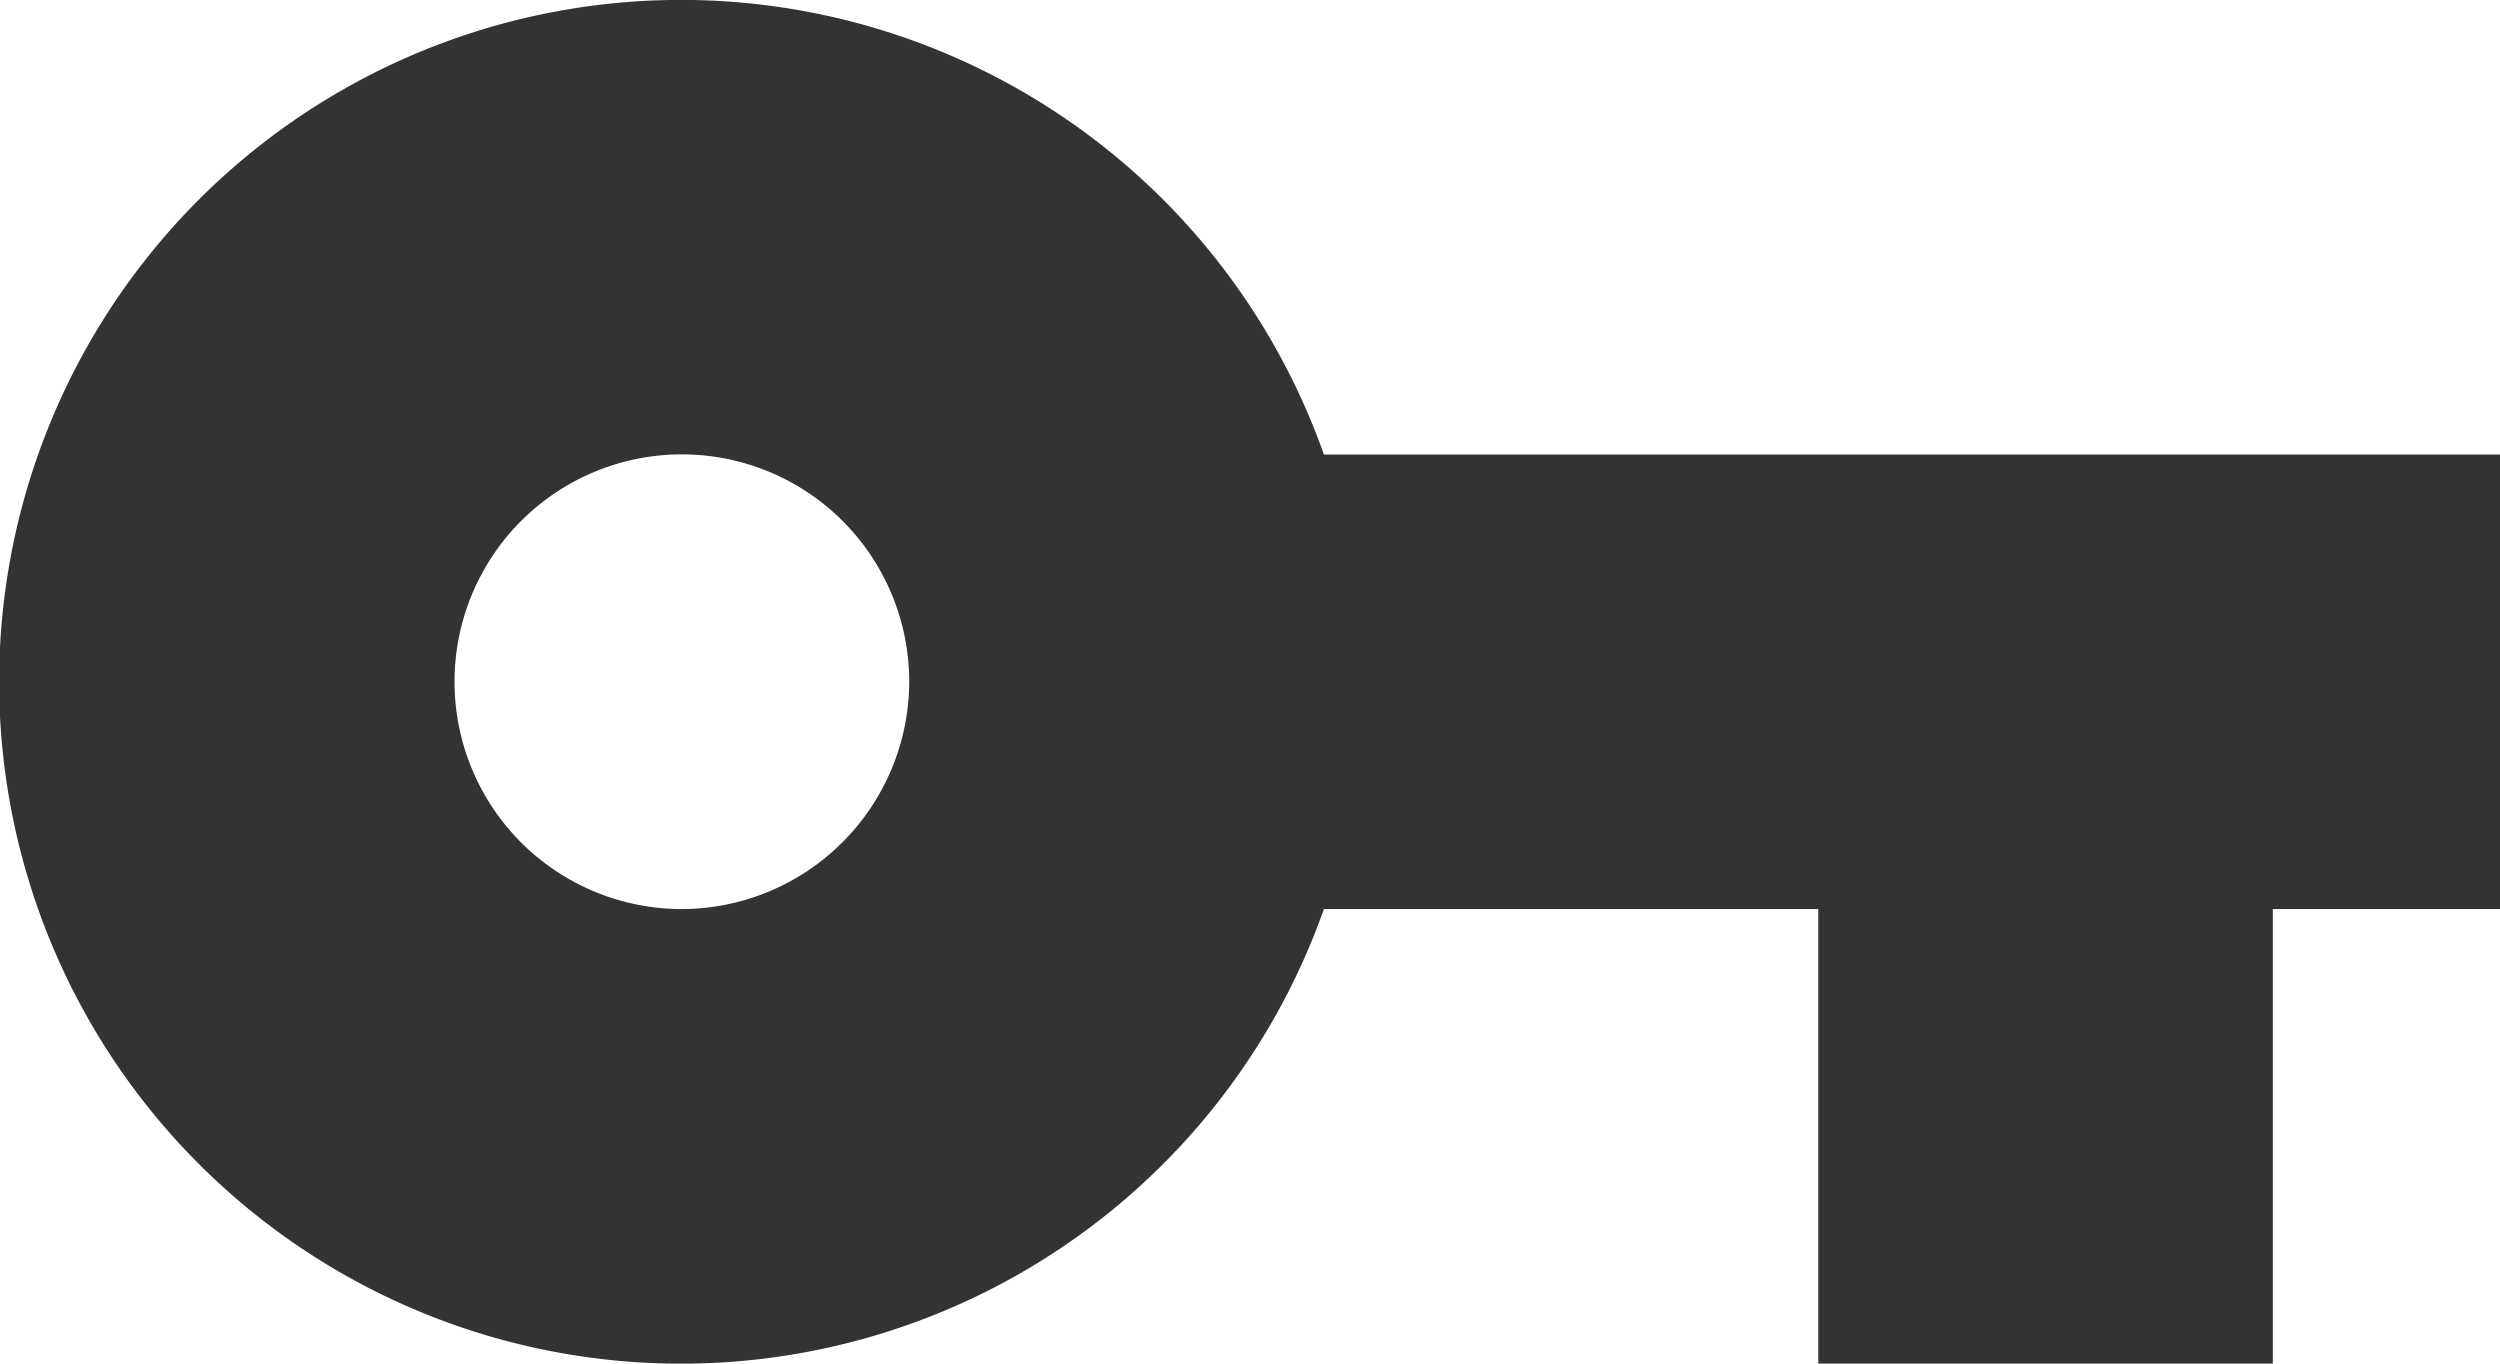 <svg xmlns="http://www.w3.org/2000/svg" width="16" height="8.727" viewBox="0 0 16 8.727"><defs><style>.a{fill:#333;}</style></defs><g transform="translate(-70 15)"><path class="a" d="M9.473,8.909a4.364,4.364,0,1,0,0,2.909h3.164v2.909h2.909V11.818H17V8.909ZM5.364,11.818a1.455,1.455,0,1,1,1.455-1.455A1.459,1.459,0,0,1,5.364,11.818Z" transform="translate(69 -21)"/></g></svg>